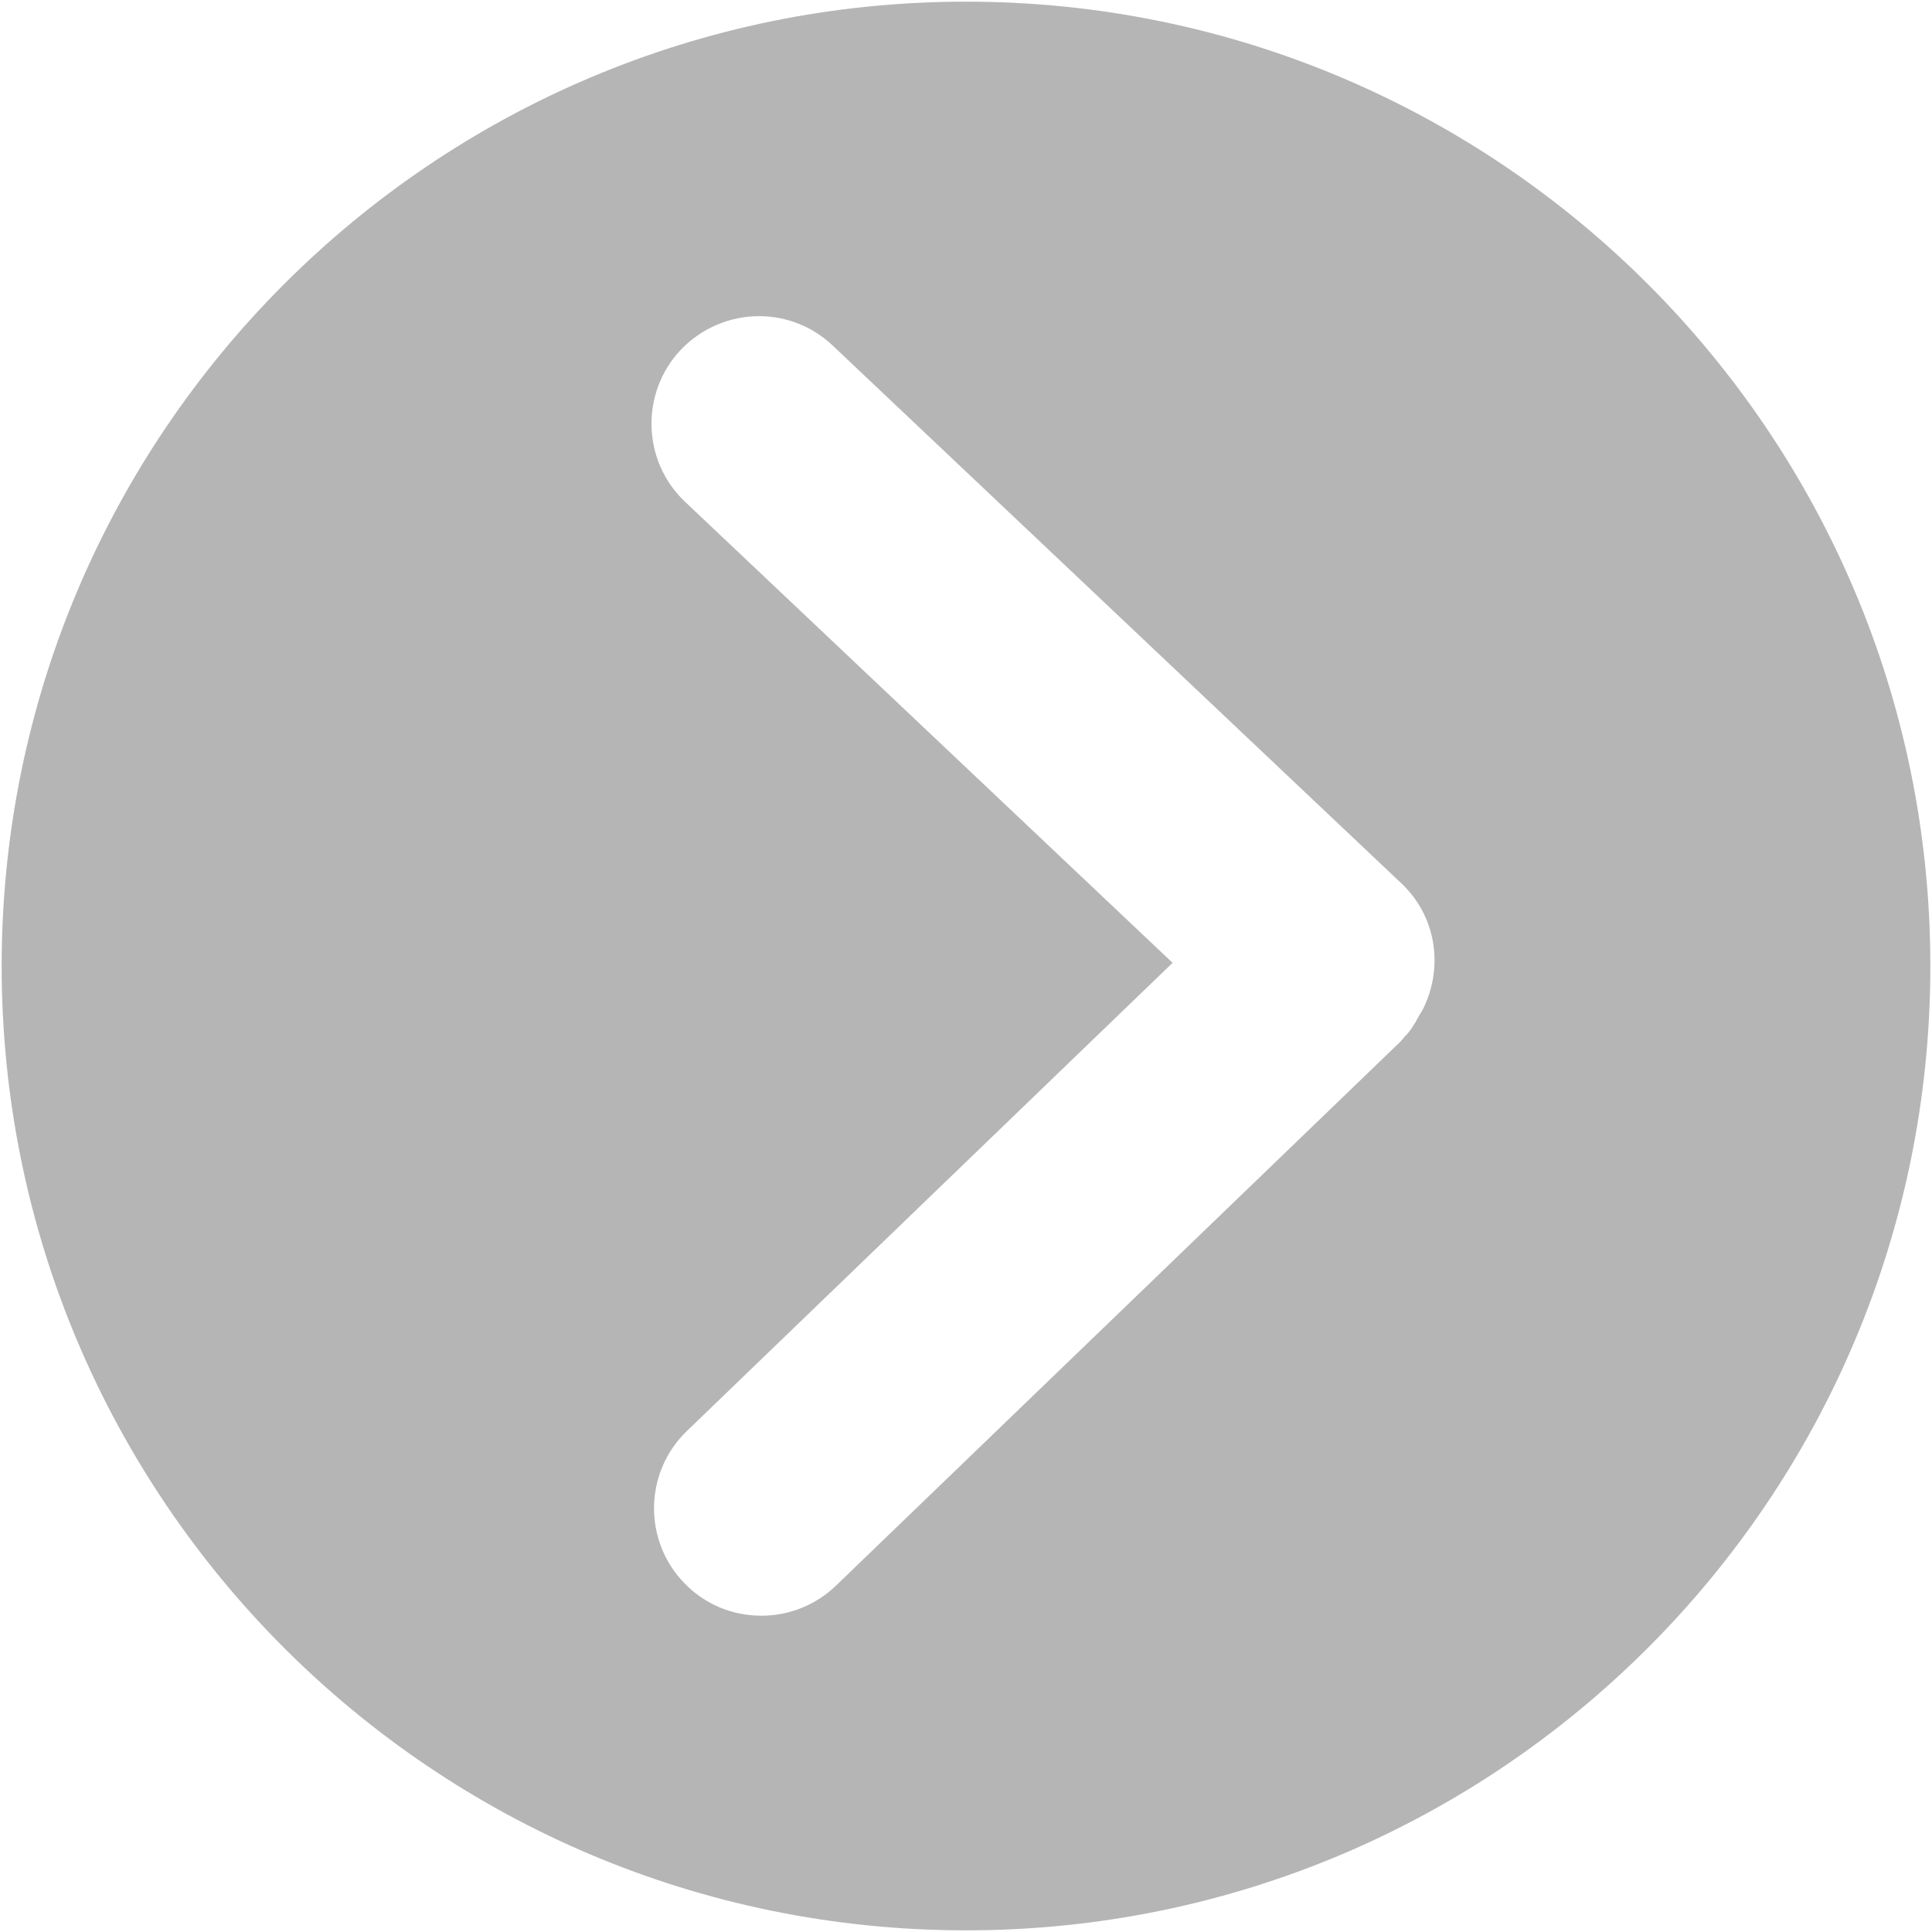<?xml version="1.0" encoding="UTF-8"?>
<svg width="14px" height="14px" viewBox="0 0 14 14" version="1.1" xmlns="http://www.w3.org/2000/svg" xmlns:xlink="http://www.w3.org/1999/xlink">
    <!-- Generator: Sketch 52 (66869) - http://www.bohemiancoding.com/sketch -->
    <title>go_gray</title>
    <desc>Created with Sketch.</desc>
    <g id="go_gray" stroke="none" stroke-width="1" fill="none" fill-rule="evenodd">
        <path d="M7,0.012 C3.14,0.012 0.012,3.141 0.012,7 C0.012,10.859 3.14,13.988 7,13.988 C10.859,13.988 13.988,10.859 13.988,7 C13.988,3.141 10.859,0.012 7,0.012 Z M10.317,7.301 C10.306,7.324 10.294,7.342 10.287,7.353 C10.284,7.358 10.28,7.365 10.277,7.371 C10.257,7.408 10.23,7.458 10.186,7.505 L10.182,7.507 C10.18,7.511 10.178,7.513 10.176,7.515 C10.166,7.528 10.156,7.54 10.146,7.55 L6.058,11.49 C5.913,11.63 5.719,11.708 5.518,11.708 C5.304,11.708 5.105,11.624 4.957,11.47 C4.659,11.161 4.668,10.667 4.978,10.369 L8.497,6.977 L4.964,3.636 C4.652,3.341 4.639,2.847 4.933,2.535 C5.08,2.38 5.287,2.291 5.5,2.291 C5.699,2.291 5.89,2.367 6.034,2.504 L10.157,6.403 C10.4,6.633 10.464,6.993 10.317,7.301 L10.317,7.301 Z" id="go_green" fill="#B5B5B5" fill-rule="nonzero"></path>
    </g>
</svg>